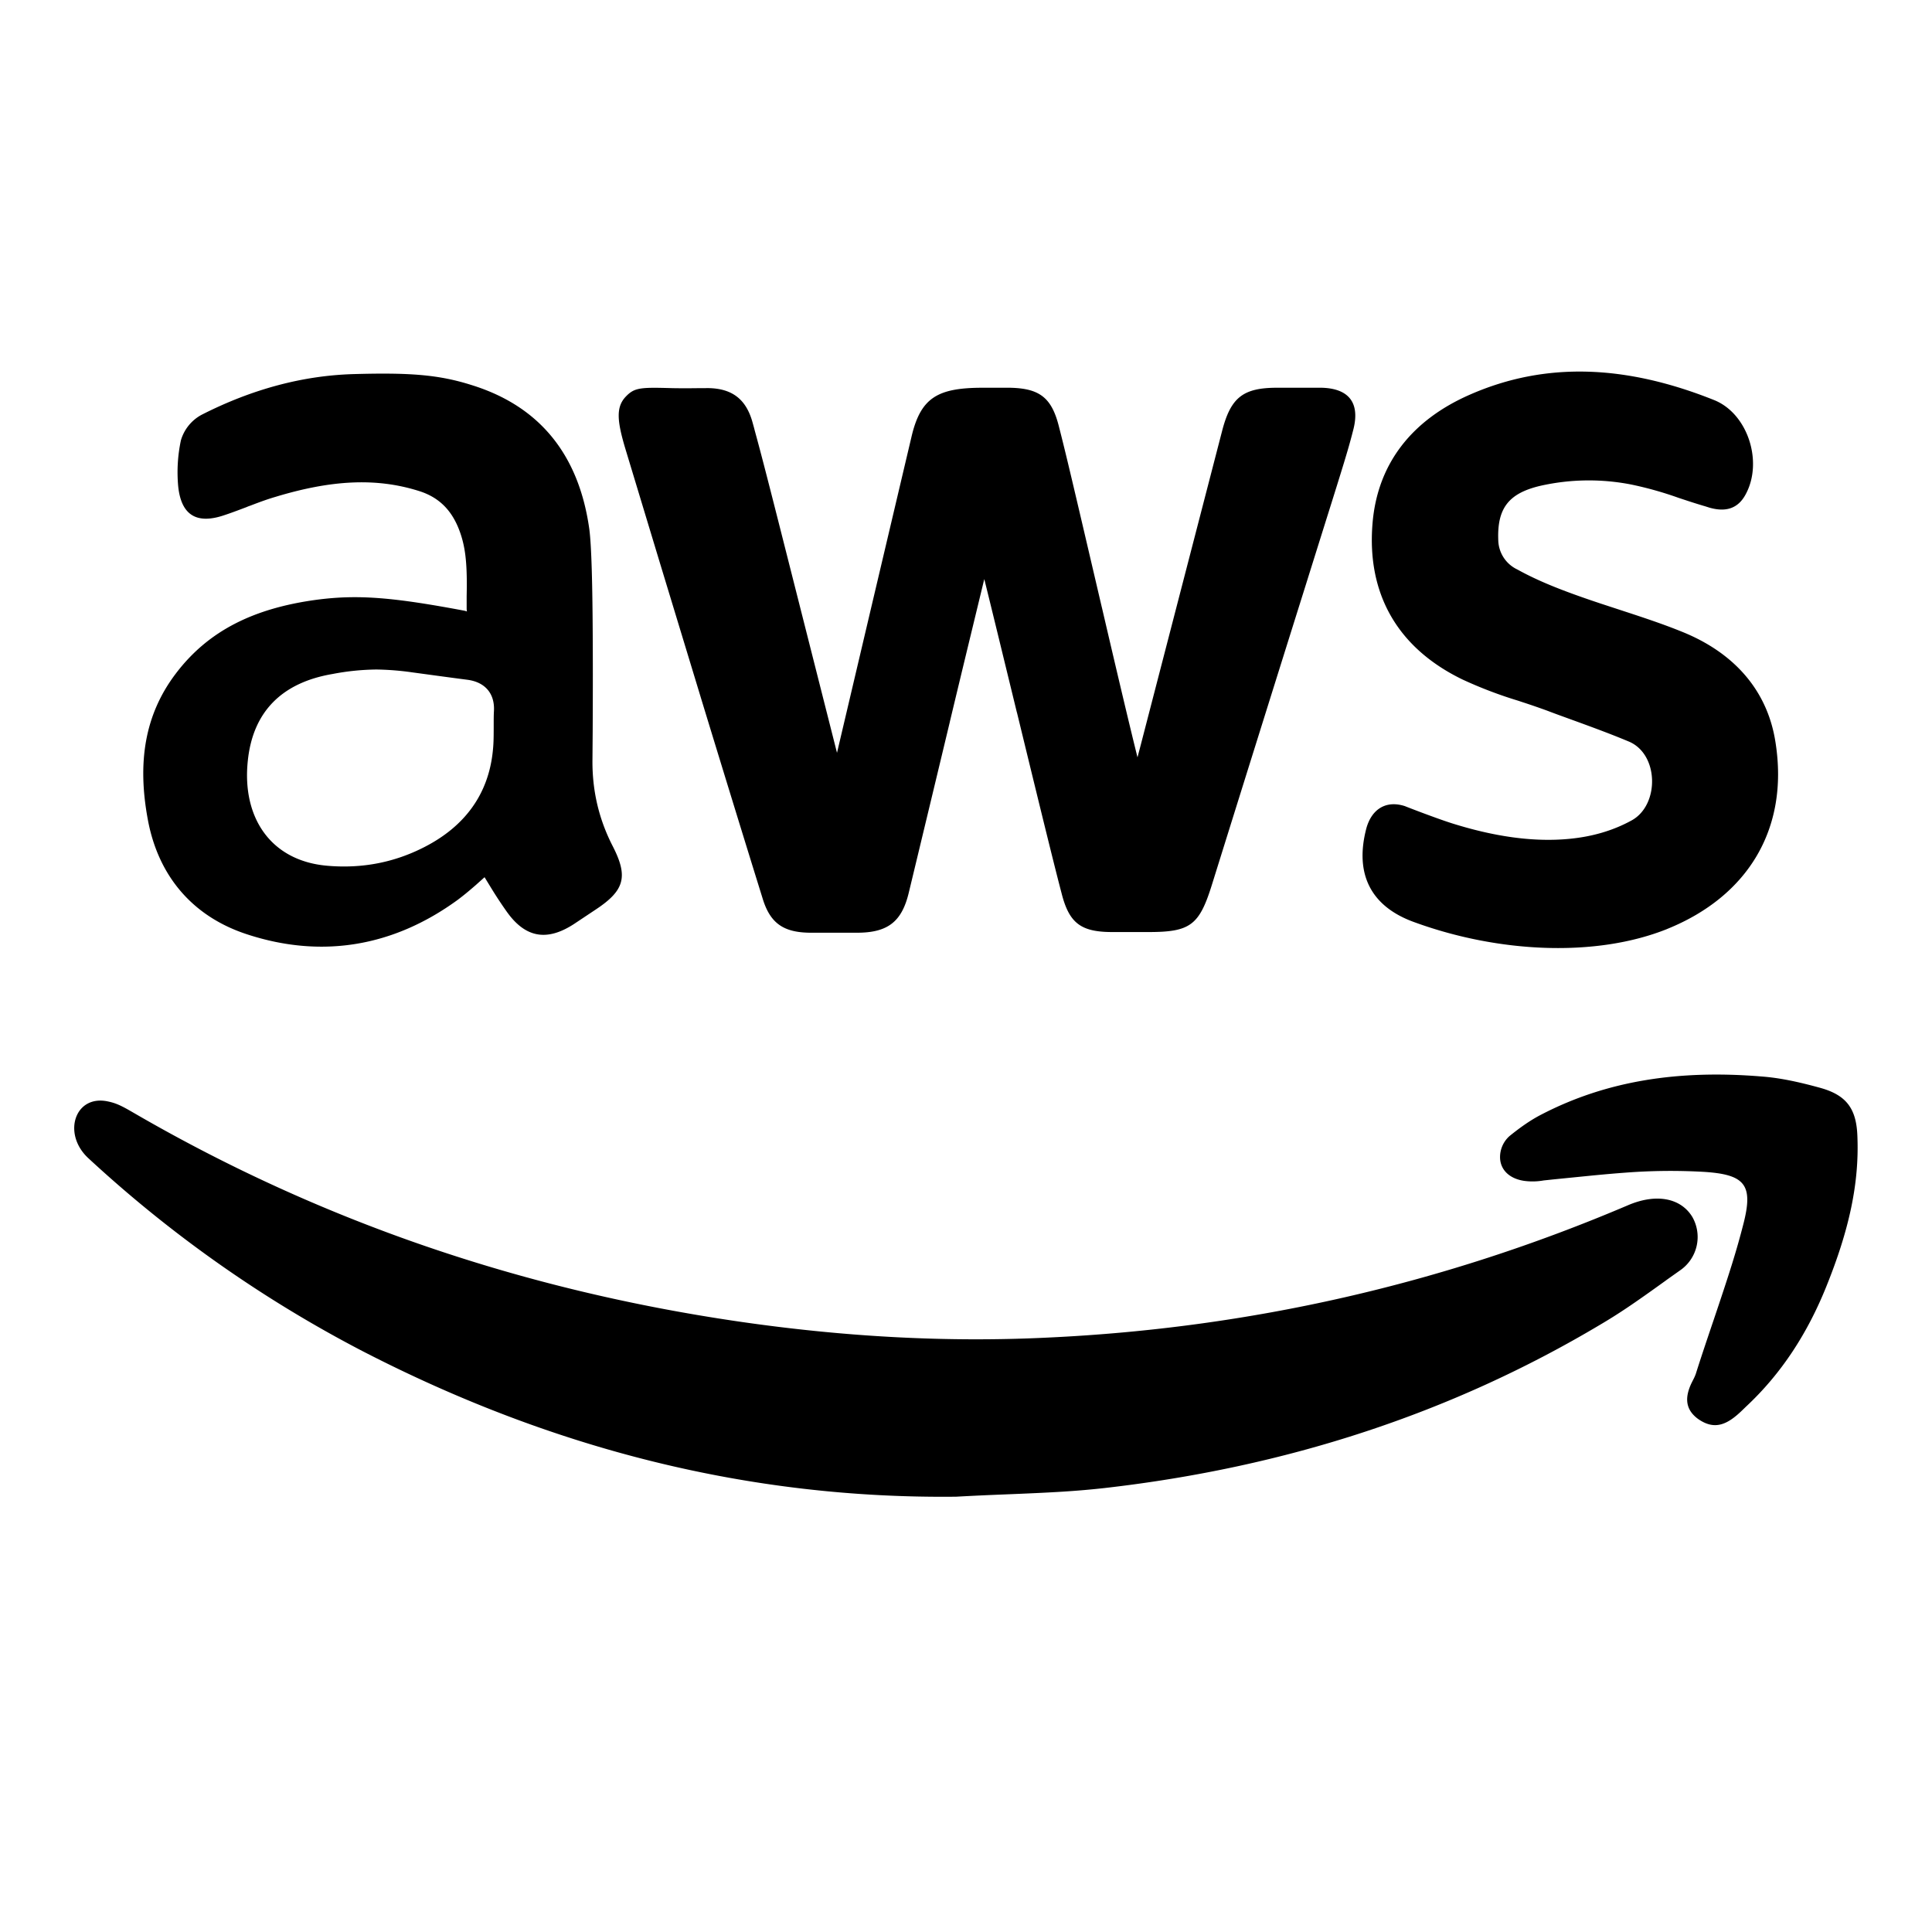 <svg xmlns="http://www.w3.org/2000/svg" viewBox="0 0 1024 1024" version="1.1"><path d="M503.454 382.464l-0.039 0.236a70726.774 70726.774 0 0 1-21.819 90.742c-3.663 14.966-10.949 20.677-26.388 20.913h-26.309c-13.863-0.236-20.795-5.199-24.734-18.274-8.94-28.751-19.574-63.33-32.295-104.96l-1.575-5.199-20.48-67.387-18.196-60.14c-4.608-15.242-5.238-22.607 0.039-28.16 4.529-4.726 7.483-5.002 23.906-4.529 2.914 0.079 5.829 0.079 9.767 0.079l3.308-0.039 6.892-0.039c12.564 0.236 19.929 5.908 23.316 18.117l0.788 2.836 0.394 1.536c2.993 10.91 5.986 22.41 12.682 48.798l30.917 122.014 18.314-77.785 21.189-89.797c4.884-20.756 13.863-25.915 37.888-25.915h13.903c15.99 0.236 22.449 5.159 26.309 20.48 3.938 15.36 7.089 28.83 22.607 95.232l0.315 1.3c8.507 36.51 14.572 62.11 18.747 78.887l1.733-6.617 43.087-166.282c4.608-17.881 11.106-23.001 29.263-23.001h23.237c14.454 0.276 20.638 7.719 17.172 21.819l-0.63 2.442-0.276 1.063c-1.969 7.483-4.017 14.336-14.297 46.986l-8.98 28.633a89542.144 89542.144 0 0 0-51.003 162.895c-6.617 21.071-11.422 24.655-33.398 24.655h-19.259c-16.66 0-22.882-4.687-26.9-20.598-3.151-11.934-9.177-36.234-23.631-95.705l-0.079-0.197c-8.113-33.28-13.509-55.532-17.25-70.577-7.444 30.72-12.446 51.358-18.235 75.54z m-251.471 86.804c-3.623 3.151-6.498 5.514-9.452 7.719-34.068 24.812-71.956 31.114-111.301 18.314-28.83-9.295-47.262-30.681-52.854-60.77-5.671-30.326-1.733-55.69 14.769-77.47 17.29-22.843 41.354-34.58 74.201-39.109 22.764-3.072 41.787-1.182 78.454 5.671 5.514 1.024 1.536 4.254 1.536-1.142v-6.38l0.079-4.726c0.079-13.785-0.866-22.095-3.978-30.326-4.096-10.831-10.949-17.566-21.465-20.834-22.922-7.207-46.789-5.711-76.012 3.151-3.742 1.103-7.365 2.363-13.194 4.608-1.142 0.394-1.142 0.394-2.245 0.866-5.632 2.127-8.389 3.151-11.737 4.254-14.572 4.923-22.764-0.039-24.34-15.36a81.605 81.605 0 0 1 1.418-24.261 22.489 22.489 0 0 1 11.225-13.745c26.388-13.391 53.366-20.756 80.857-21.465 28.79-0.788 44.347 0.236 61.755 5.75 36.51 11.225 57.108 37.179 62.622 76.249 1.182 8.625 1.733 29.578 1.851 59.904 0.079 14.966 0.039 30.681-0.039 47.262l-0.118 15.321c-0.158 16.226 3.348 31.271 10.634 45.529 8.428 16.345 6.459 23.631-8.901 33.792l-11.54 7.68c-14.178 9.216-25.521 7.404-35.328-6.144a214.961 214.961 0 0 1-8.389-12.682 1625.6 1625.6 0 0 1-3.663-5.986l-4.844 4.332zM247.729 360.29c-8.074-1.024-27.569-3.702-29.066-3.899a147.574 147.574 0 0 0-19.102-1.536 128.788 128.788 0 0 0-23.237 2.363c-26.939 4.569-42.299 20.007-44.977 46.001-3.19 30.09 12.13 53.09 42.142 55.65 18.196 1.575 35.328-1.654 51.318-9.846 21.425-10.91 34.028-27.924 36.391-50.885 0.394-3.702 0.473-6.538 0.473-12.839 0-4.214 0-6.026 0.118-8.271 0.591-9.452-4.726-15.518-14.06-16.738z m635.904 132.096c-37.73 15.124-89.167 12.721-133.829-3.545-23.237-8.271-32.02-25.6-25.561-49.979 2.914-10.24 10.634-14.848 20.559-11.54-1.457-0.512 15.754 6.183 24.537 8.98 21.819 6.892 43.047 10.24 62.779 8.271 12.052-1.182 23.04-4.411 32.807-9.807 14.651-8.192 14.375-34.855-1.457-41.669-8.507-3.545-15.951-6.38-30.917-11.815-6.302-2.284-9.216-3.348-12.603-4.647a400.66 400.66 0 0 0-13.154-4.529l-2.127-0.709a227.958 227.958 0 0 1-29.381-11.185c-34.265-16.542-50.964-45.135-47.813-82.865 2.639-31.744 20.953-54.745 51.515-68.135 40.29-17.723 82.983-15.793 129.536 2.836 17.762 7.129 25.915 32.374 16.935 49.546-4.214 8.271-11.028 9.846-19.377 7.483l-2.481-0.788-0.709-0.197a345.954 345.954 0 0 1-9.846-3.111l-3.23-1.063a188.652 188.652 0 0 0-25.127-7.089 116.854 116.854 0 0 0-48.128 0.63c-16.935 3.938-23.079 11.894-22.449 28.751a17.605 17.605 0 0 0 10.122 15.636c11.303 6.262 24.222 11.422 44.229 18.078l16.226 5.317c11.461 3.781 19.023 6.459 26.151 9.334 28.081 11.106 46.08 31.271 50.255 59.156 7.089 45.489-14.572 81.329-57.502 98.658z m-298.023 296.29c-14.927 1.654-26.9 2.363-53.721 3.426a1586.018 1586.018 0 0 0-25.206 1.182c-108.78 1.182-213.228-24.891-314.604-77.194a665.797 665.797 0 0 1-145.447-102.4c-13.785-12.997-6.814-33.831 10.791-29.854 4.096 0.866 6.971 2.245 12.603 5.514l1.3 0.748c98.304 56.99 204.997 93.538 320.315 110.356 56.399 8.192 110.868 11.106 164.234 8.468 106.732-5.041 209.132-28.436 306.964-70.105 14.966-6.42 27.963-3.899 34.107 6.144a21.465 21.465 0 0 1-6.577 28.436l-6.892 4.884-0.63 0.473c-16.935 12.209-24.812 17.526-34.974 23.513-78.927 46.986-166.439 75.461-262.302 86.41z m275.929-167.148c-5.317 0.394-10.831 0.866-18.117 1.575l-19.692 1.969-3.348 0.354-2.245 0.236a33.004 33.004 0 0 1-10.201 0.236c-7.759-1.103-12.721-5.75-12.879-12.327a14.966 14.966 0 0 1 5.002-11.422c5.986-4.844 11.422-8.625 17.054-11.5 34.383-17.802 72.468-23.71 116.539-20.086 9.452 0.709 19.18 2.718 31.429 6.105 13.706 3.899 18.905 11.106 19.377 25.679 1.024 25.246-4.569 49.94-16.305 79.124-10.161 25.403-24.143 46.75-42.732 64.079l-2.284 2.206c-7.956 7.641-14.572 10.319-23.158 4.293-6.892-5.081-6.971-11.5-3.466-18.944l0.866-1.733a23.079 23.079 0 0 0 1.457-3.269c2.363-7.483 4.49-13.863 8.783-26.585l0.354-1.024c8.665-25.679 12.327-37.179 16.03-51.633 5.435-21.031 1.024-26.545-21.977-27.806a312.32 312.32 0 0 0-40.487 0.473z" p-id="2610"></path></svg>